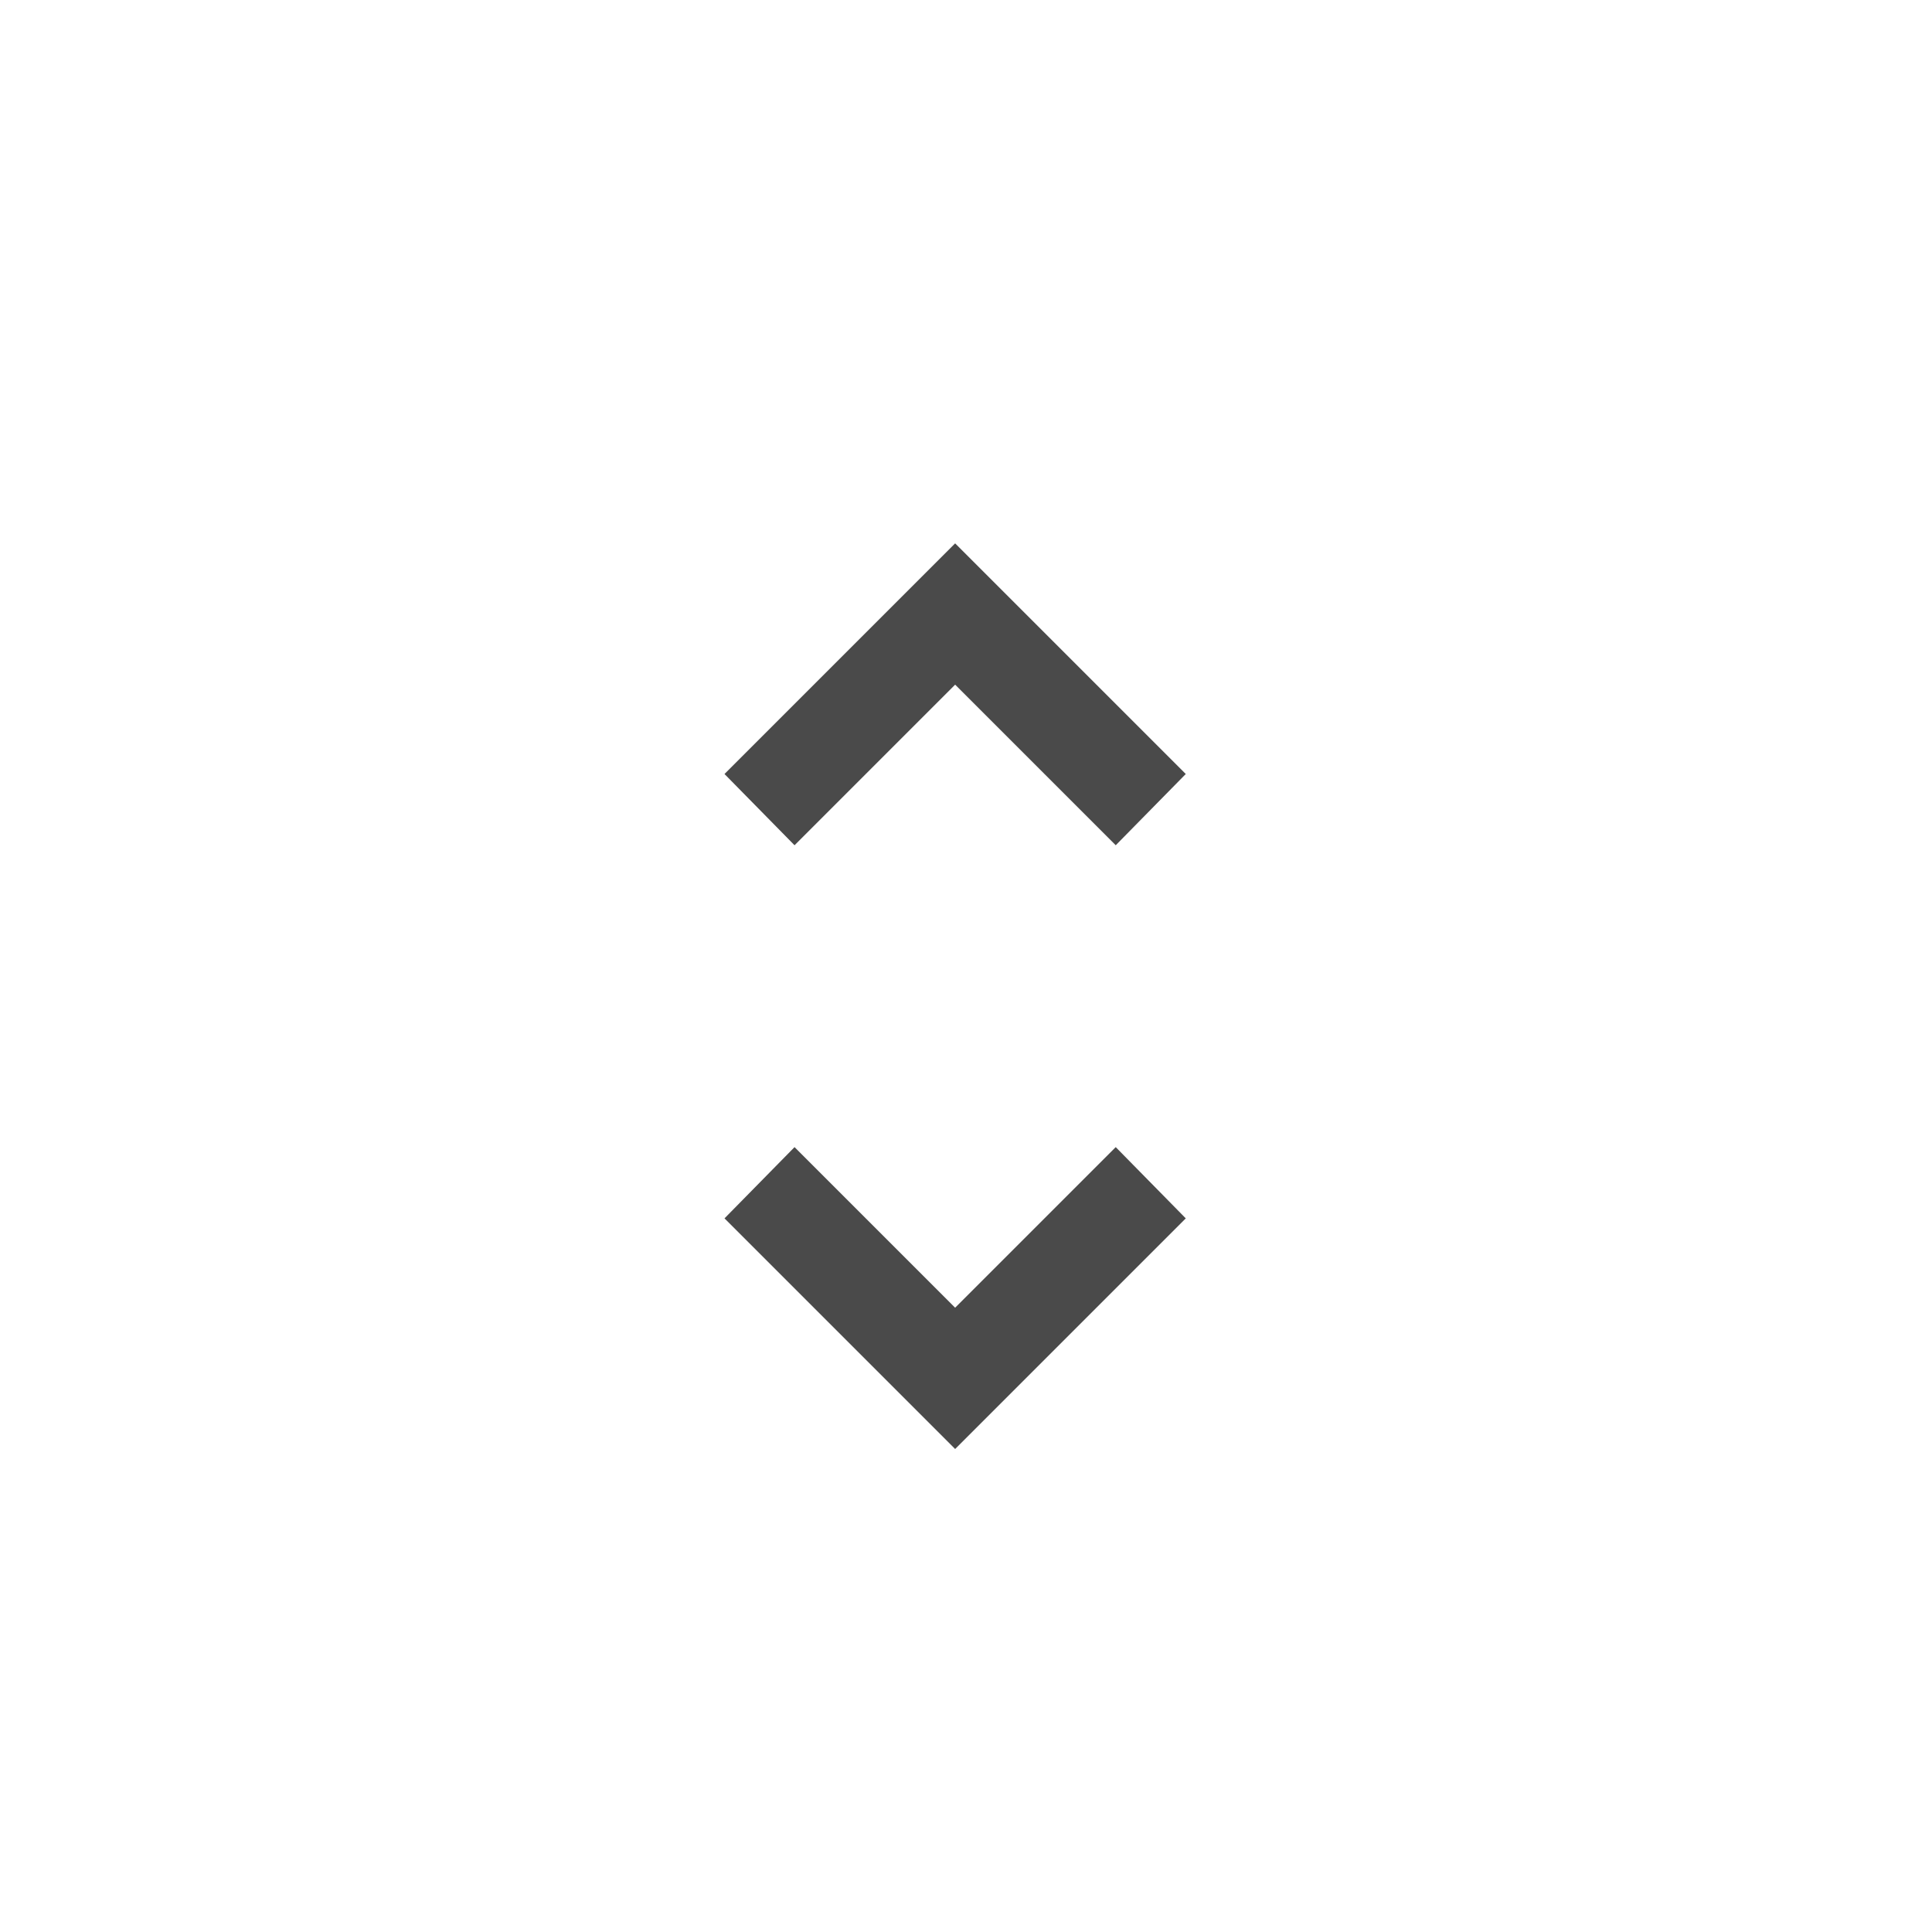 <svg width="32" height="32" xmlns="http://www.w3.org/2000/svg"><path d="M15.82,21.66 L18.48,19 L19.64,20.18 L15.82,24 L12,20.18 L13.16,19 L15.82,21.66 Z M15.82,11.34 L13.16,14 L12,12.82 L15.82,9 L19.64,12.82 L18.48,14 L15.82,11.34 Z" fill="#4A4A4A" fill-rule="evenodd"/></svg>